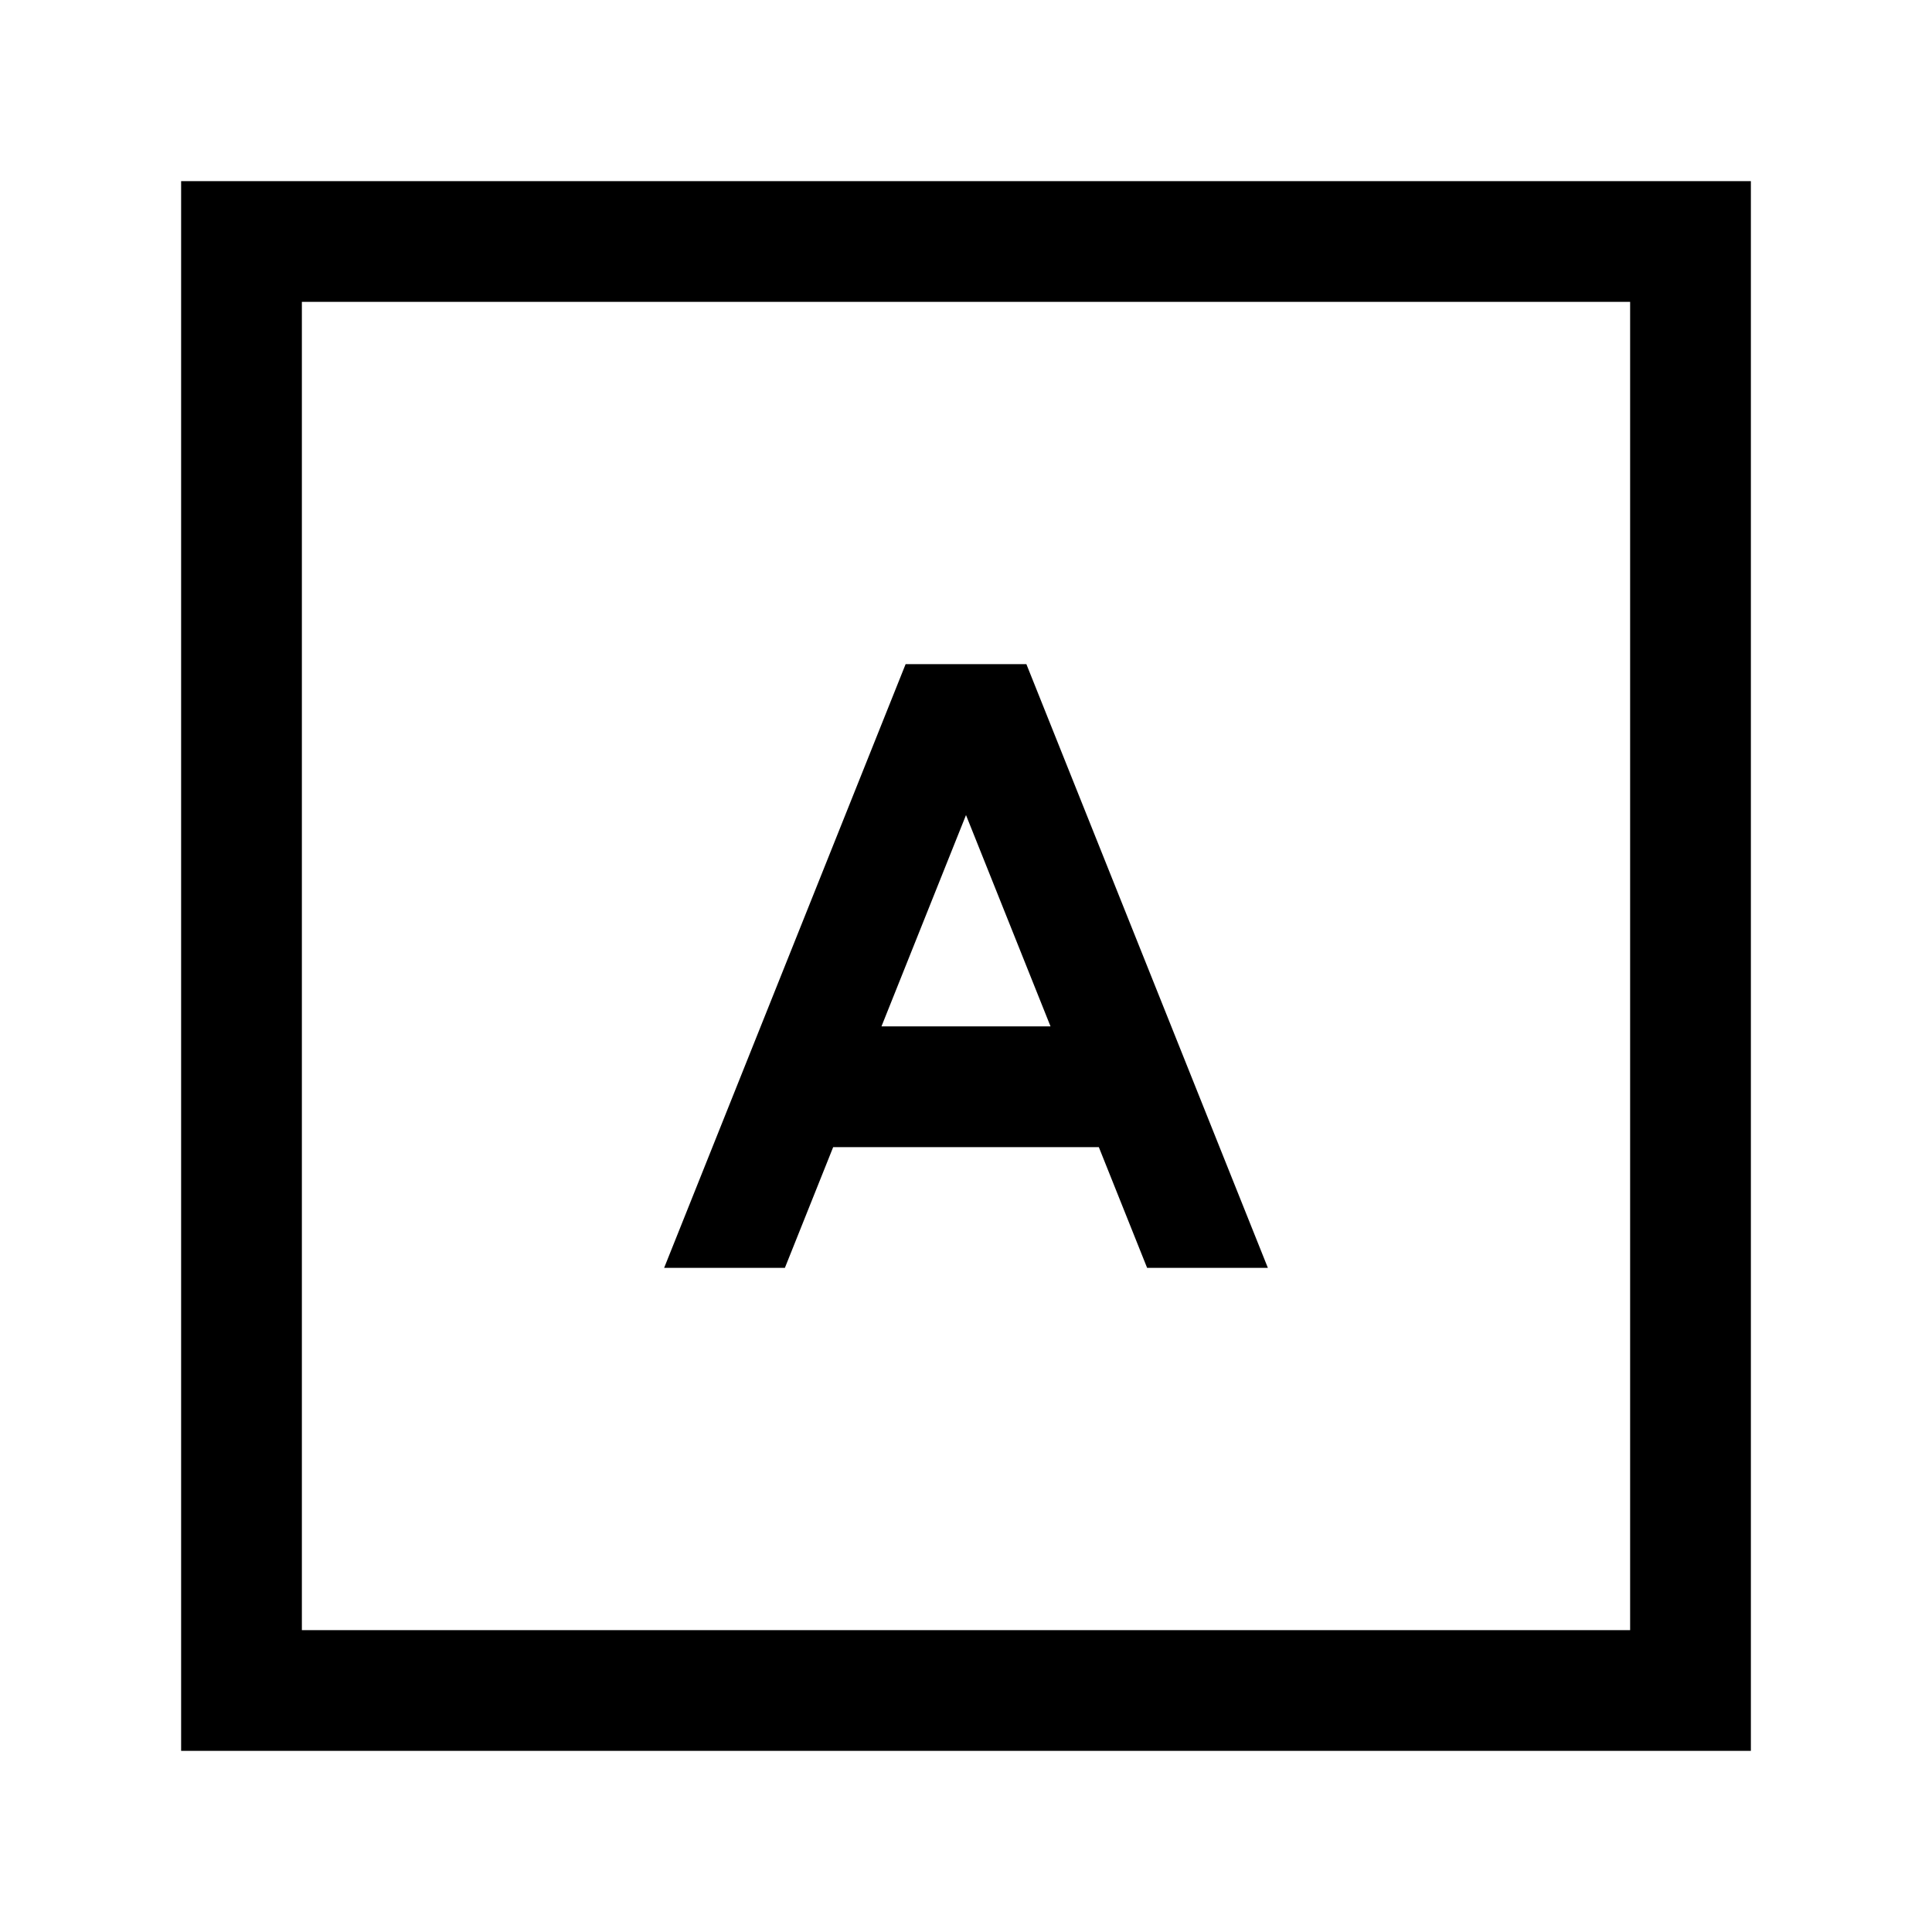 <?xml version="1.0" encoding="utf-8"?>
<!-- Generator: Adobe Illustrator 21.1.0, SVG Export Plug-In . SVG Version: 6.00 Build 0)  -->
<svg version="1.1" id="Слой_1" xmlns="http://www.w3.org/2000/svg" xmlns:xlink="http://www.w3.org/1999/xlink" x="0px" y="0px"
	 viewBox="0 0 32 32" style="enable-background:new 0 0 32 32;" xml:space="preserve">
<path id="icon" d="M3,3h26v26H3V3z M5,5v22h22V5H5z M19,21l-0.8-2h-4.4L13,21h-2l4-10h2l4,10H19L19,21z M16,13.5L14.6,17h2.8
	L16,13.5L16,13.5z"/>
</svg>
